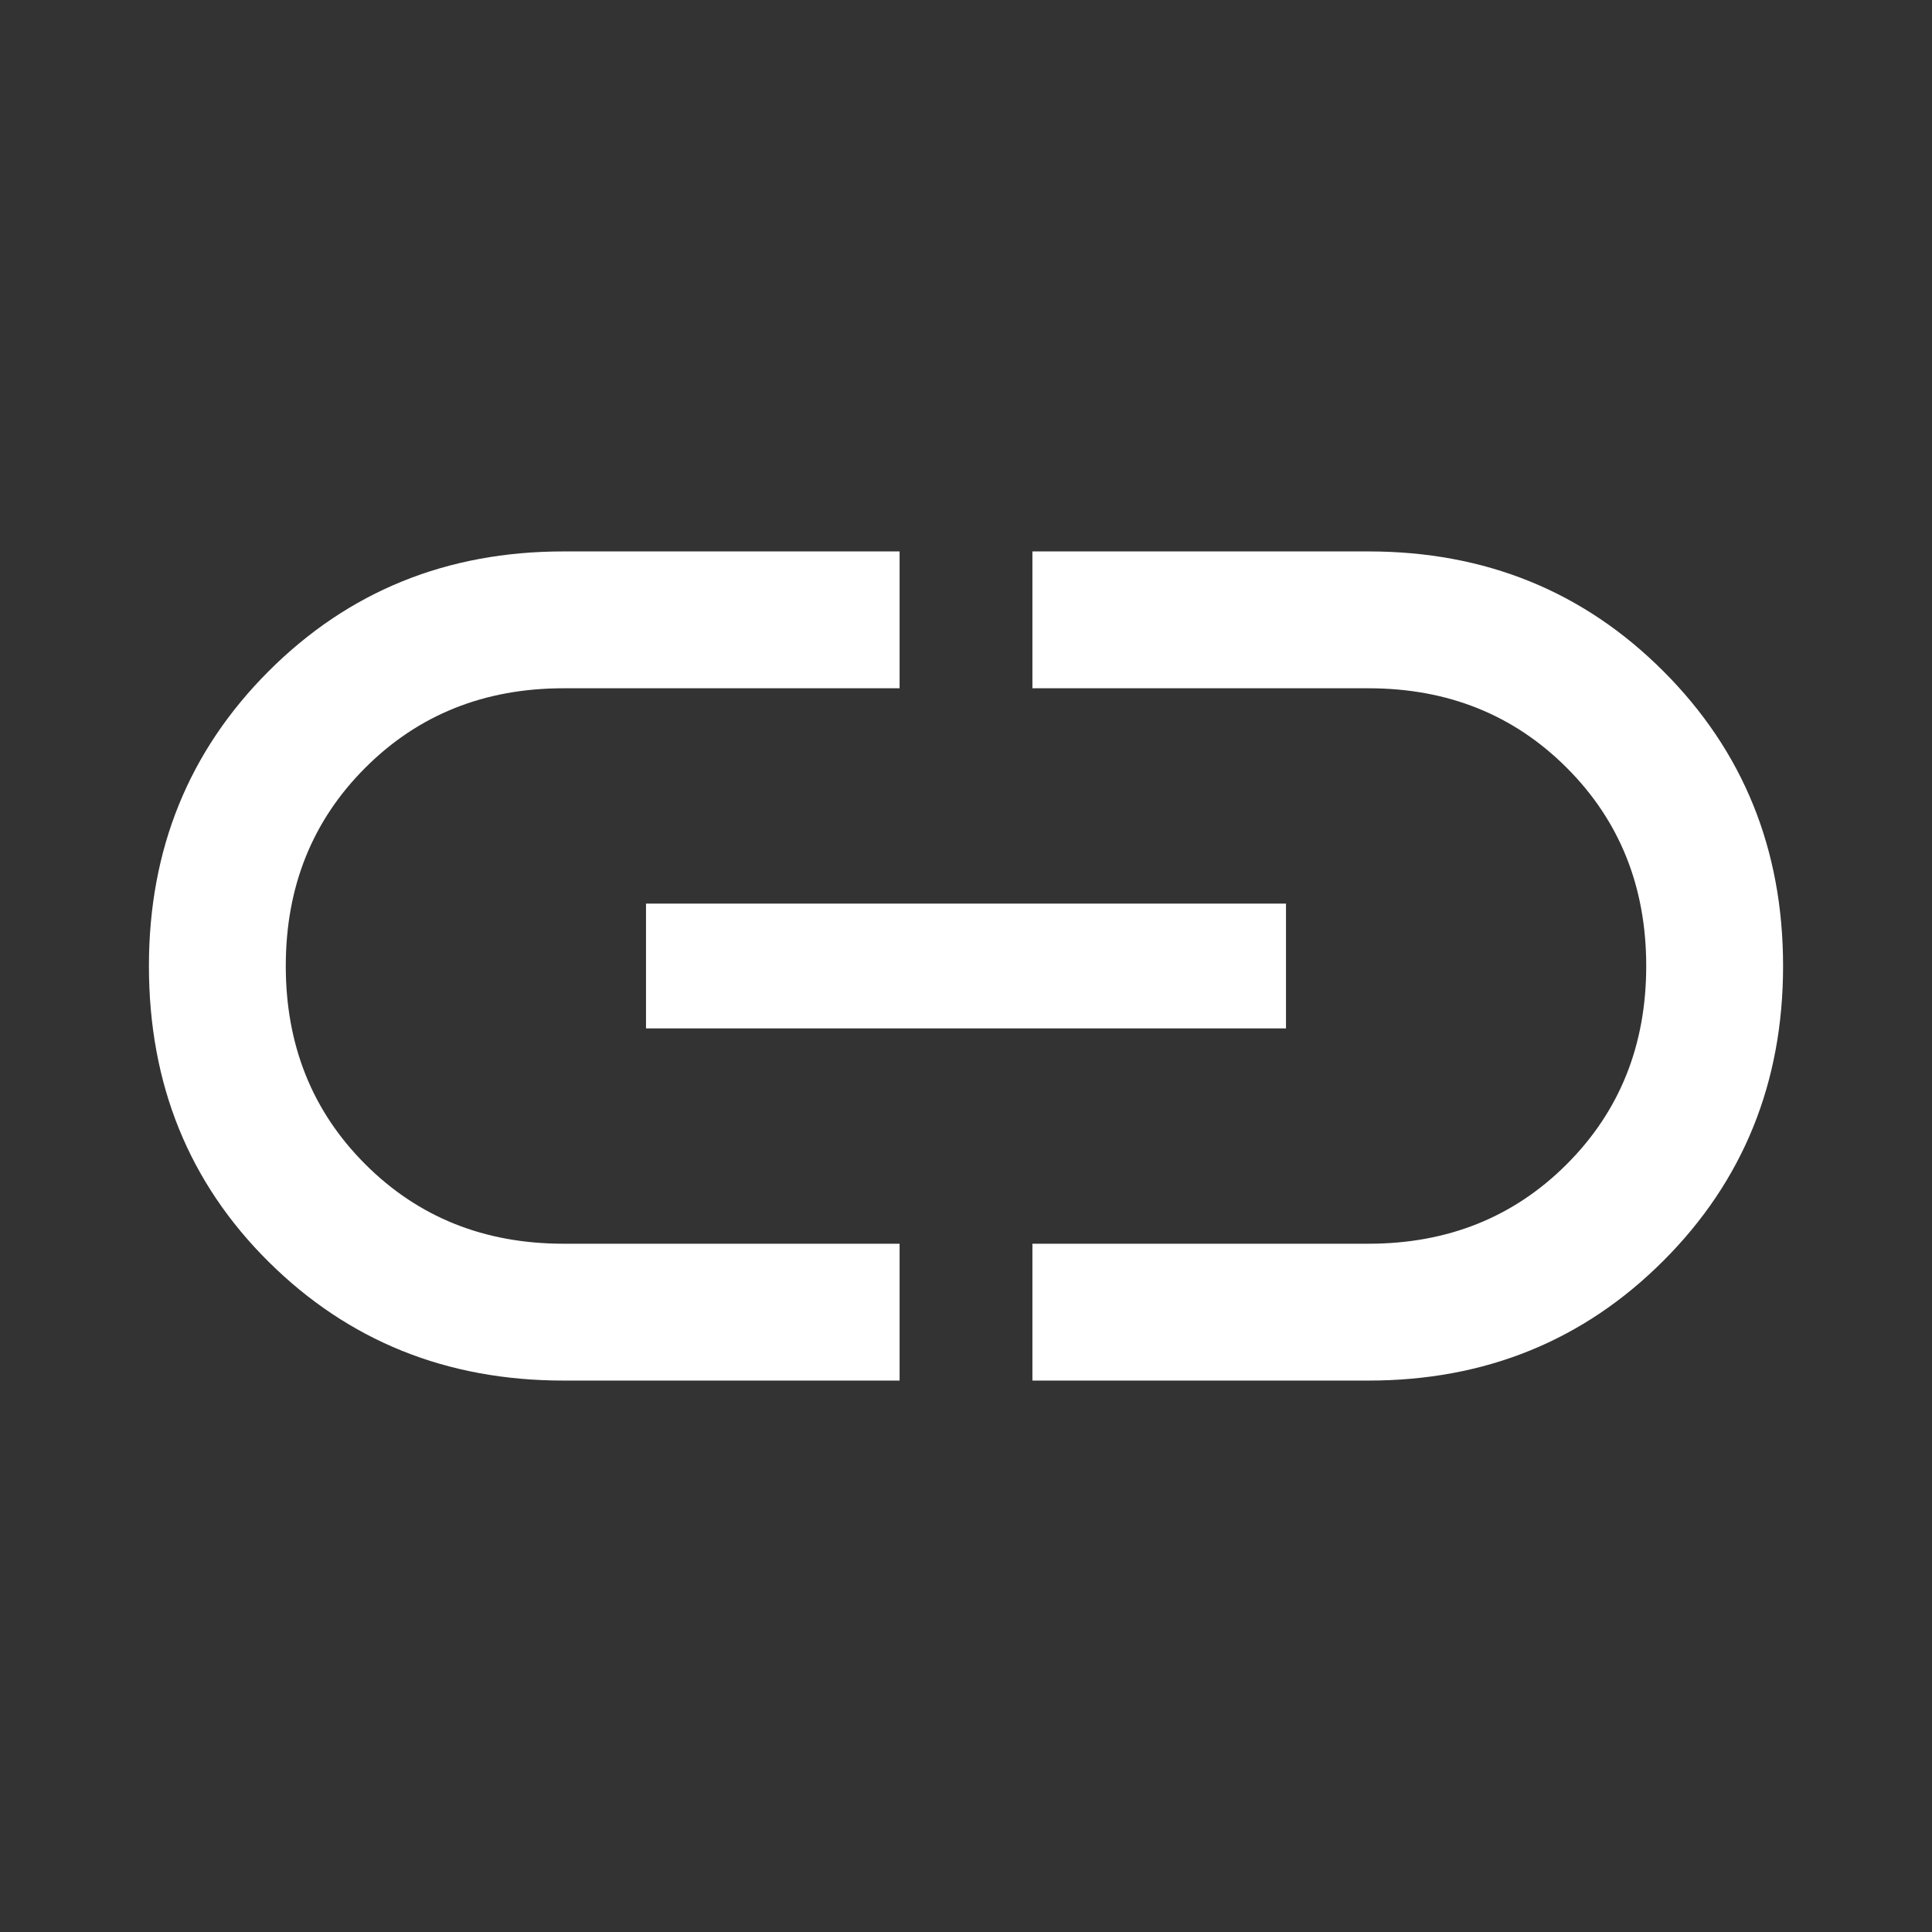 <svg xmlns="http://www.w3.org/2000/svg" height="48" width="48"><rect width="100%" height="100%" fill="#333333" stroke="none"/><path fill="#FFFFFF" d="M22.35 34.3H14Q9.65 34.3 6.675 31.35Q3.7 28.4 3.7 24Q3.7 19.65 6.675 16.675Q9.65 13.7 14 13.7H22.35V17.1H14Q11.05 17.1 9.075 19.075Q7.1 21.05 7.1 24Q7.1 26.95 9.075 28.925Q11.05 30.9 14 30.9H22.35ZM16.05 25.55V22.45H31.95V25.55ZM25.65 34.3V30.9H34Q36.95 30.9 38.925 28.925Q40.9 26.95 40.9 24Q40.9 21.05 38.925 19.075Q36.95 17.1 34 17.1H25.65V13.7H34Q38.35 13.7 41.325 16.675Q44.3 19.65 44.3 24Q44.3 28.35 41.325 31.325Q38.35 34.3 34 34.3Z"/></svg>